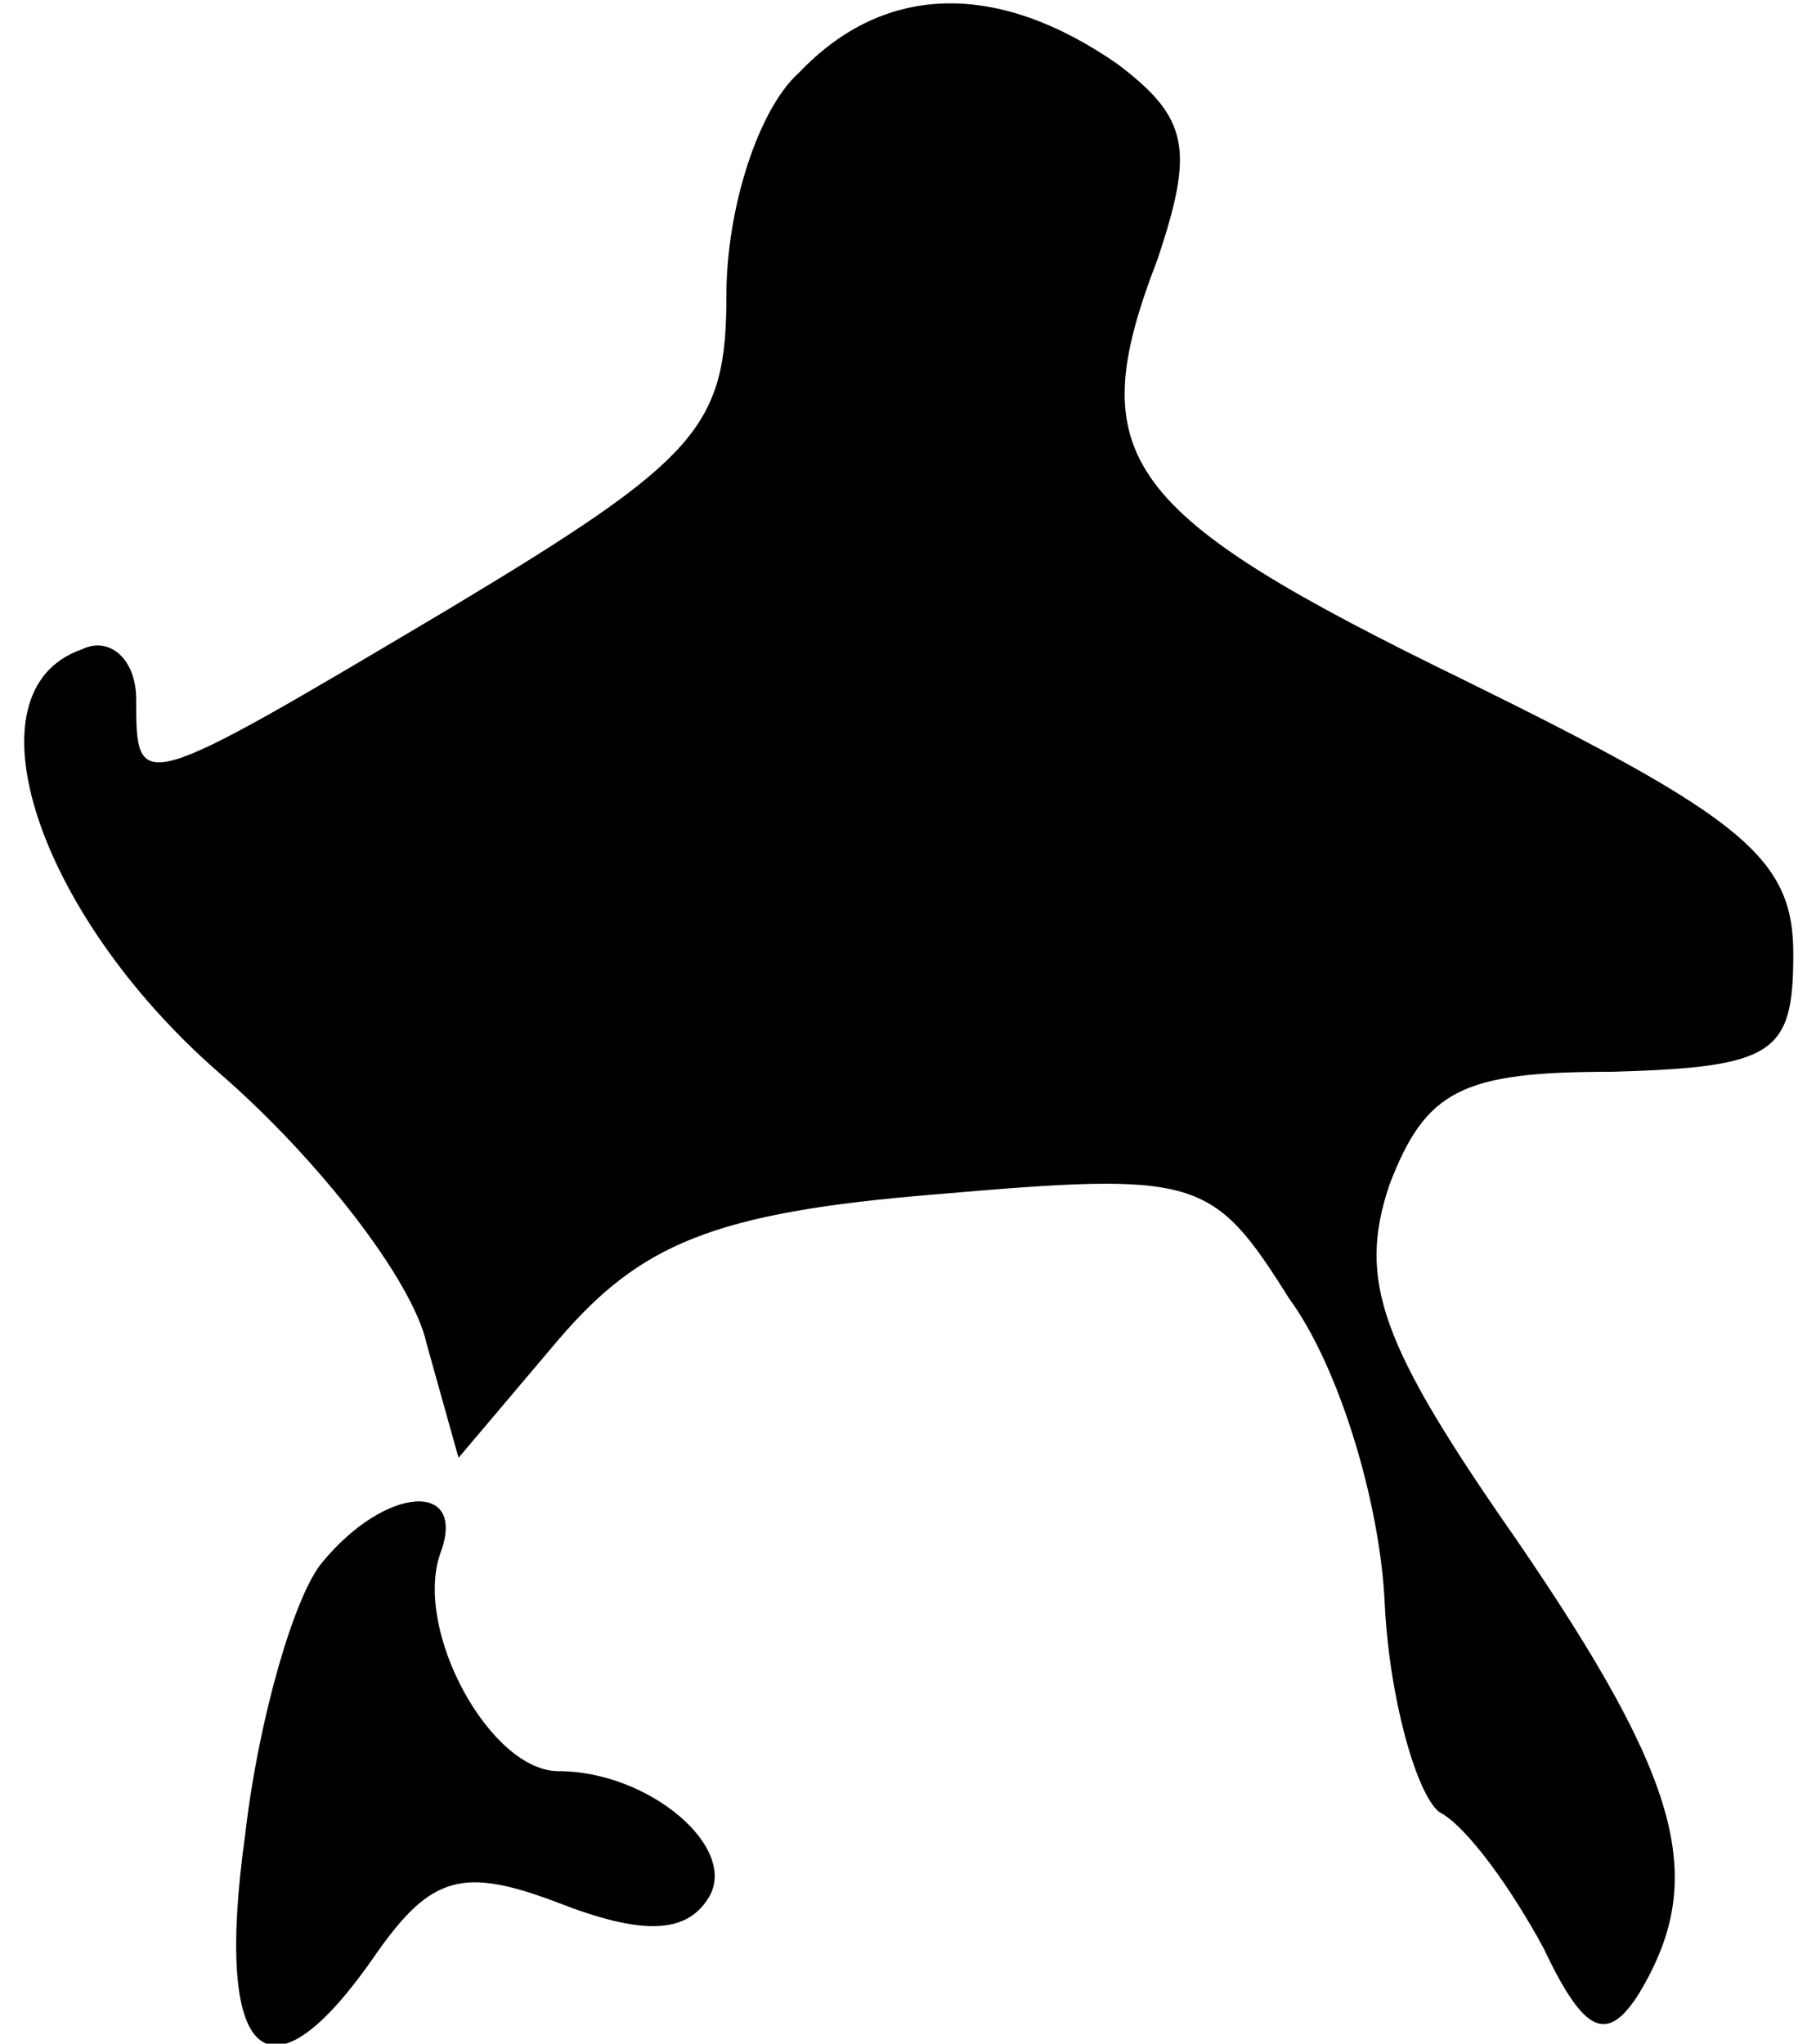 <?xml version="1.0" standalone="no"?>
<!DOCTYPE svg PUBLIC "-//W3C//DTD SVG 20010904//EN"
 "http://www.w3.org/TR/2001/REC-SVG-20010904/DTD/svg10.dtd">
<svg version="1.0" xmlns="http://www.w3.org/2000/svg"
 width="40pt" height="45pt" viewBox="0 0 40 45"
 preserveAspectRatio="xMidYMid meet">
<g transform="translate(0,45) scale(0.1,-0.1)"
fill="#000000" stroke="none">
<path fill="#000000" stroke="none" d="M176 434 c-9 -8 -16 -30 -16 -49 0 -29
-6 -36 -61 -69 -69 -41 -69 -41 -69 -20 0 9 -6 14 -12 11 -26 -9 -10 -58 30
-93 22 -19 43 -46 46 -60 l7 -25 22 26 c18 21 34 28 83 32 58 5 61 4 78 -23
11 -15 20 -45 21 -67 1 -21 7 -42 12 -46 6 -3 16 -17 23 -30 9 -19 14 -21 21
-10 15 25 10 46 -27 100 -30 43 -35 57 -28 78 8 21 16 25 49 25 36 1 40 4 40
26 0 21 -11 30 -72 60 -76 37 -85 49 -68 93 8 24 7 31 -9 43 -26 18 -51 18
-70 -2z"/>
<path fill="#000000" stroke="none" d="M71 106 c-6 -7 -14 -34 -17 -60 -7 -50
5 -61 29 -26 12 17 19 19 40 11 18 -7 28 -7 33 1 7 11 -13 28 -33 28 -15 0
-32 31 -26 48 6 16 -12 15 -26 -2z"/>
</g>
</svg>
